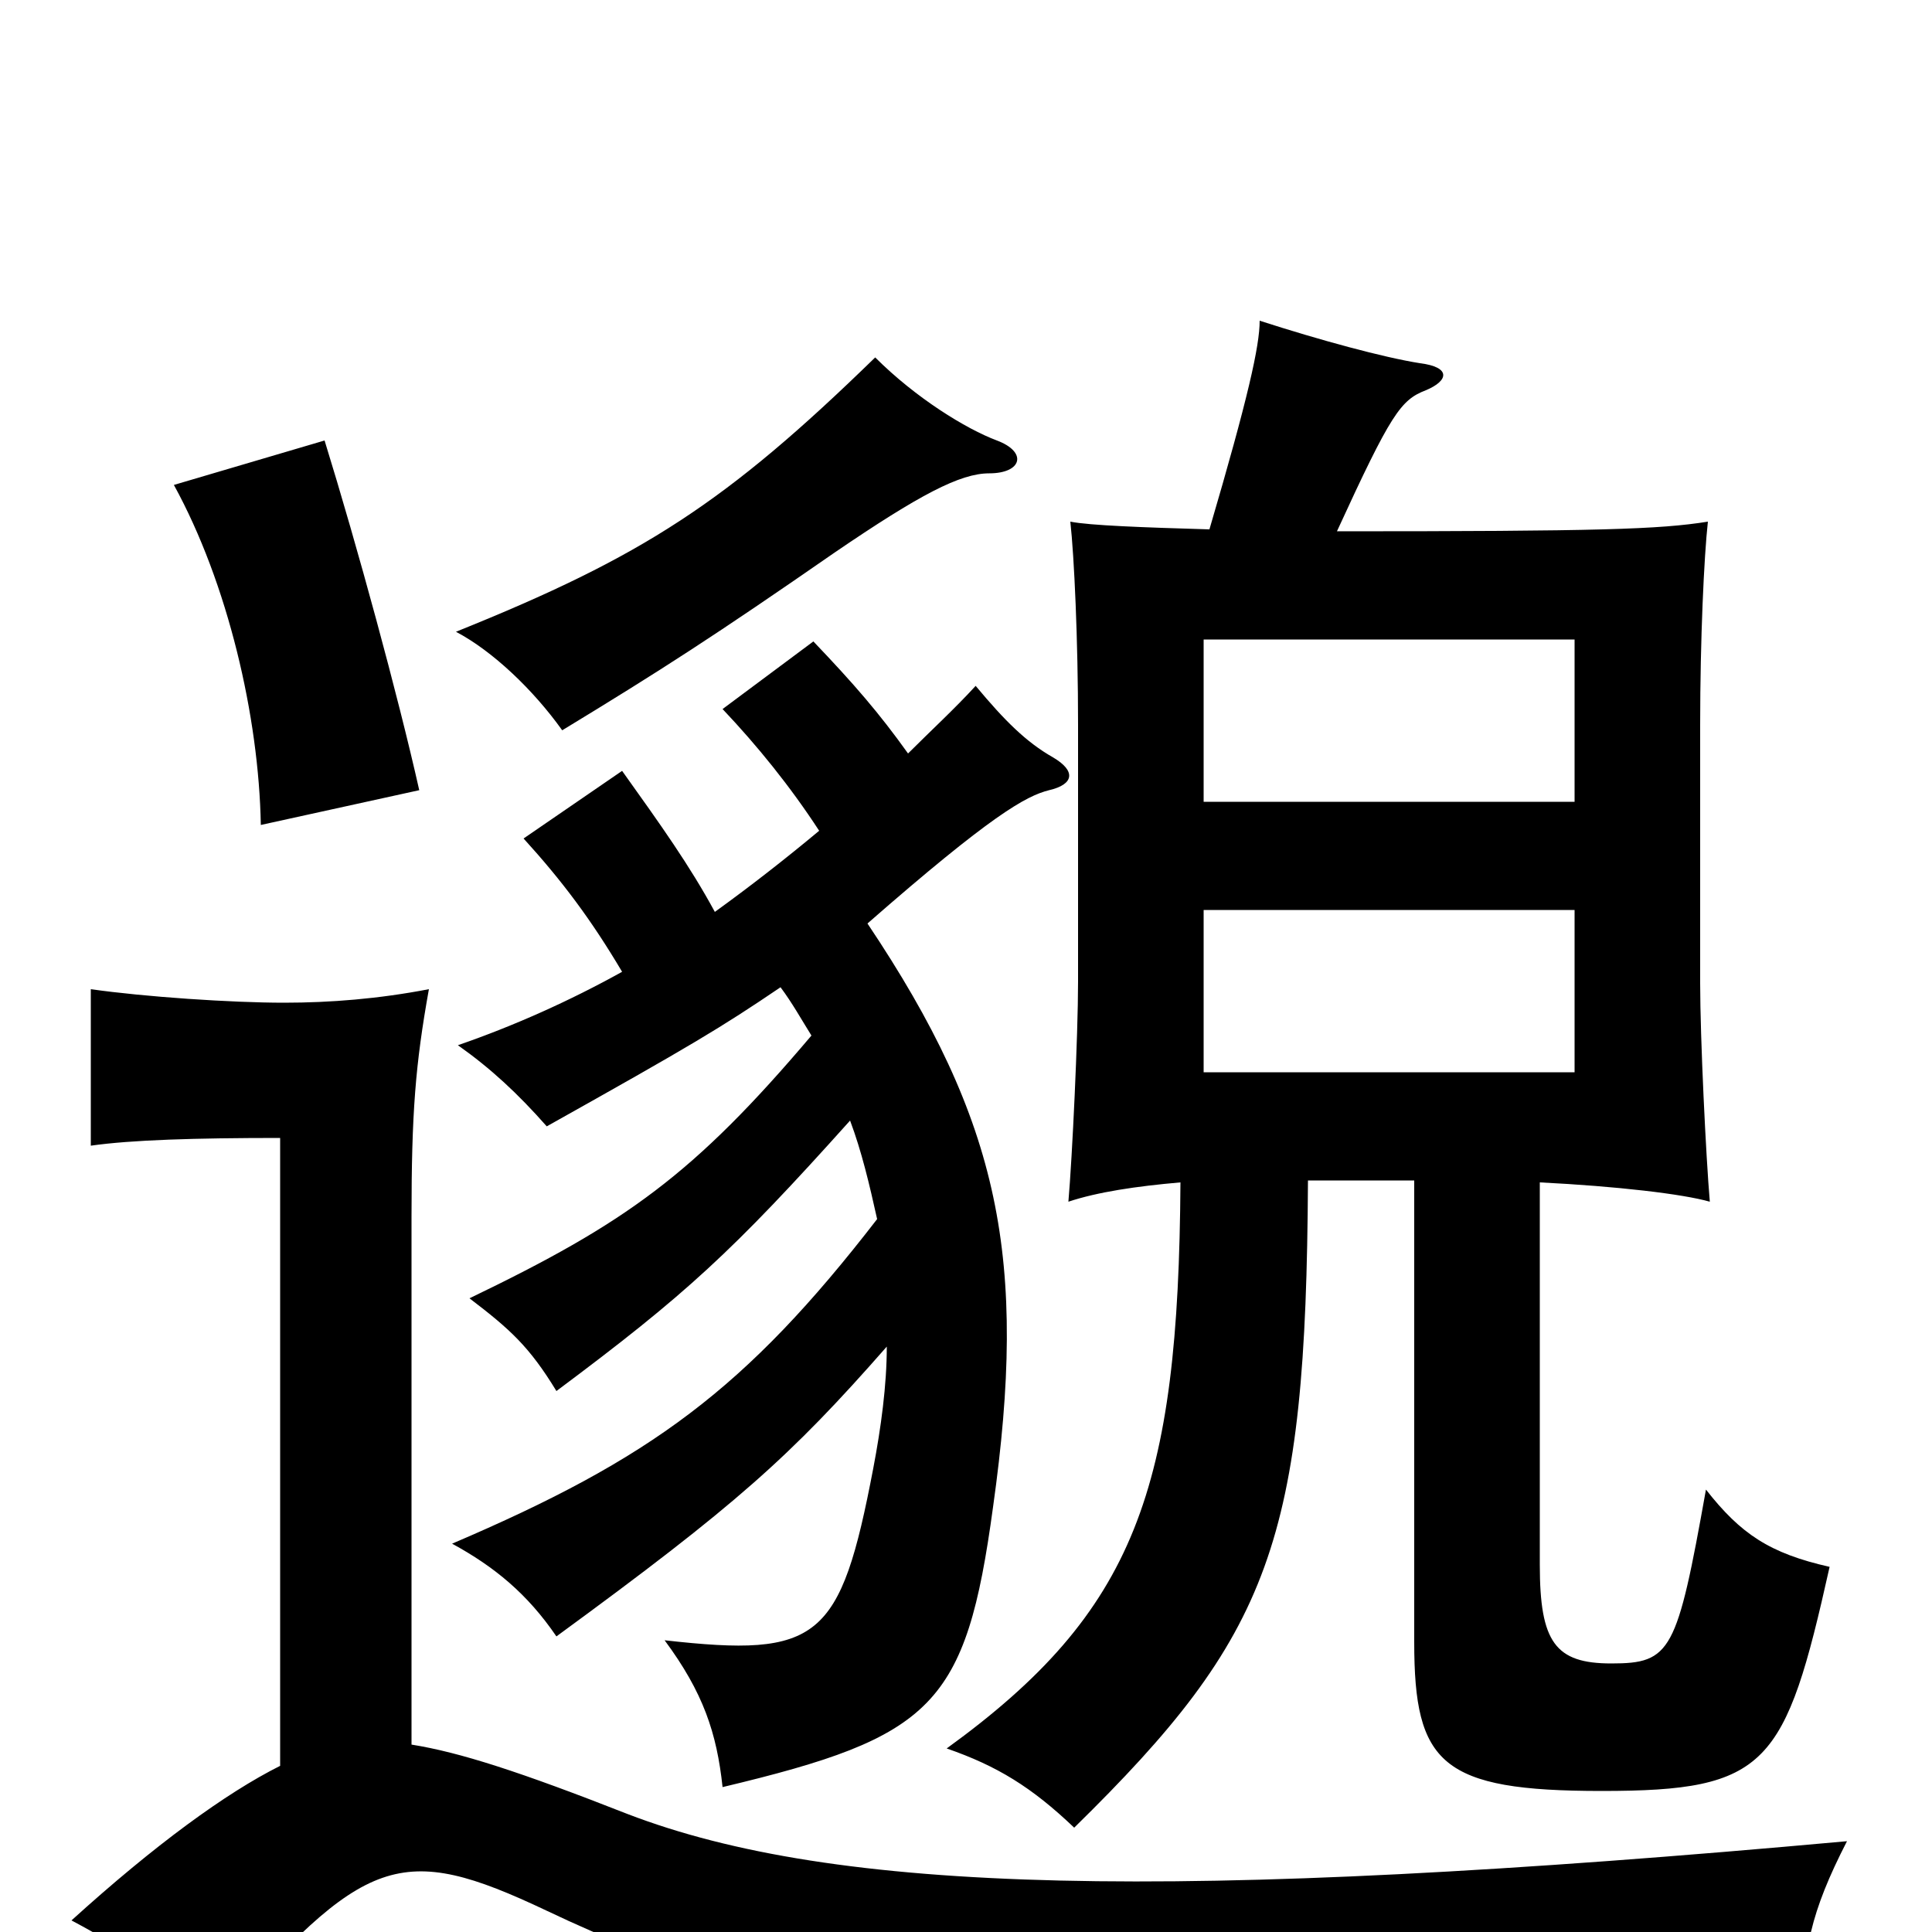 <svg xmlns="http://www.w3.org/2000/svg" viewBox="0 -1000 1000 1000">
	<path fill="#000000" d="M815 -445H623V-529H815ZM815 -585H623V-669H815ZM217 -591C206 -640 185 -717 168 -772L90 -749C118 -698 134 -629 135 -573ZM516 -772C500 -778 474 -794 453 -815C376 -740 333 -712 236 -673C255 -663 276 -643 291 -622C342 -653 370 -671 432 -714C476 -744 497 -755 512 -755C529 -755 532 -766 516 -772ZM213 -97V-370C213 -424 215 -449 222 -488C196 -483 171 -481 147 -481C120 -481 75 -484 47 -488V-407C68 -410 101 -411 145 -411V-86C117 -72 80 -45 37 -6C69 11 91 27 112 48C189 -40 207 -47 283 -11C405 47 507 61 933 46C933 10 937 -10 956 -47C604 -15 432 -20 325 -61C269 -83 238 -93 213 -97ZM626 -726C592 -727 564 -728 554 -730C556 -712 558 -669 558 -625V-492C558 -464 555 -401 553 -378C568 -383 588 -386 611 -388C610 -229 588 -166 490 -95C516 -86 534 -75 556 -54C658 -154 676 -202 677 -389H732V-150C732 -87 746 -73 829 -73C915 -73 924 -86 947 -189C916 -196 901 -206 883 -229C868 -145 865 -139 834 -139C805 -139 797 -150 797 -190V-388C837 -386 871 -382 885 -378C883 -401 880 -463 880 -491V-625C880 -669 882 -712 884 -730C859 -726 828 -725 692 -725C720 -786 725 -793 738 -798C750 -803 751 -810 735 -812C716 -815 683 -824 652 -834C652 -821 646 -794 626 -726ZM449 -522C513 -578 531 -588 543 -591C556 -594 557 -601 545 -608C531 -616 520 -627 505 -645C494 -633 482 -622 470 -610C455 -631 442 -646 421 -668L374 -633C392 -614 409 -593 424 -570C406 -555 388 -541 370 -528C357 -552 342 -573 322 -601L271 -566C291 -544 306 -524 322 -497C295 -482 266 -469 237 -459C254 -447 268 -434 283 -417C358 -459 373 -468 404 -489C410 -481 415 -472 420 -464C359 -392 324 -367 243 -328C264 -312 274 -303 288 -280C355 -330 379 -352 440 -420C446 -404 450 -387 454 -369C386 -281 337 -245 234 -201C256 -189 273 -175 288 -153C381 -221 409 -246 459 -303C459 -283 456 -261 452 -240C435 -151 424 -142 344 -151C364 -124 371 -103 374 -75C483 -101 500 -117 514 -220C532 -348 518 -419 449 -522Z"/>
</svg>